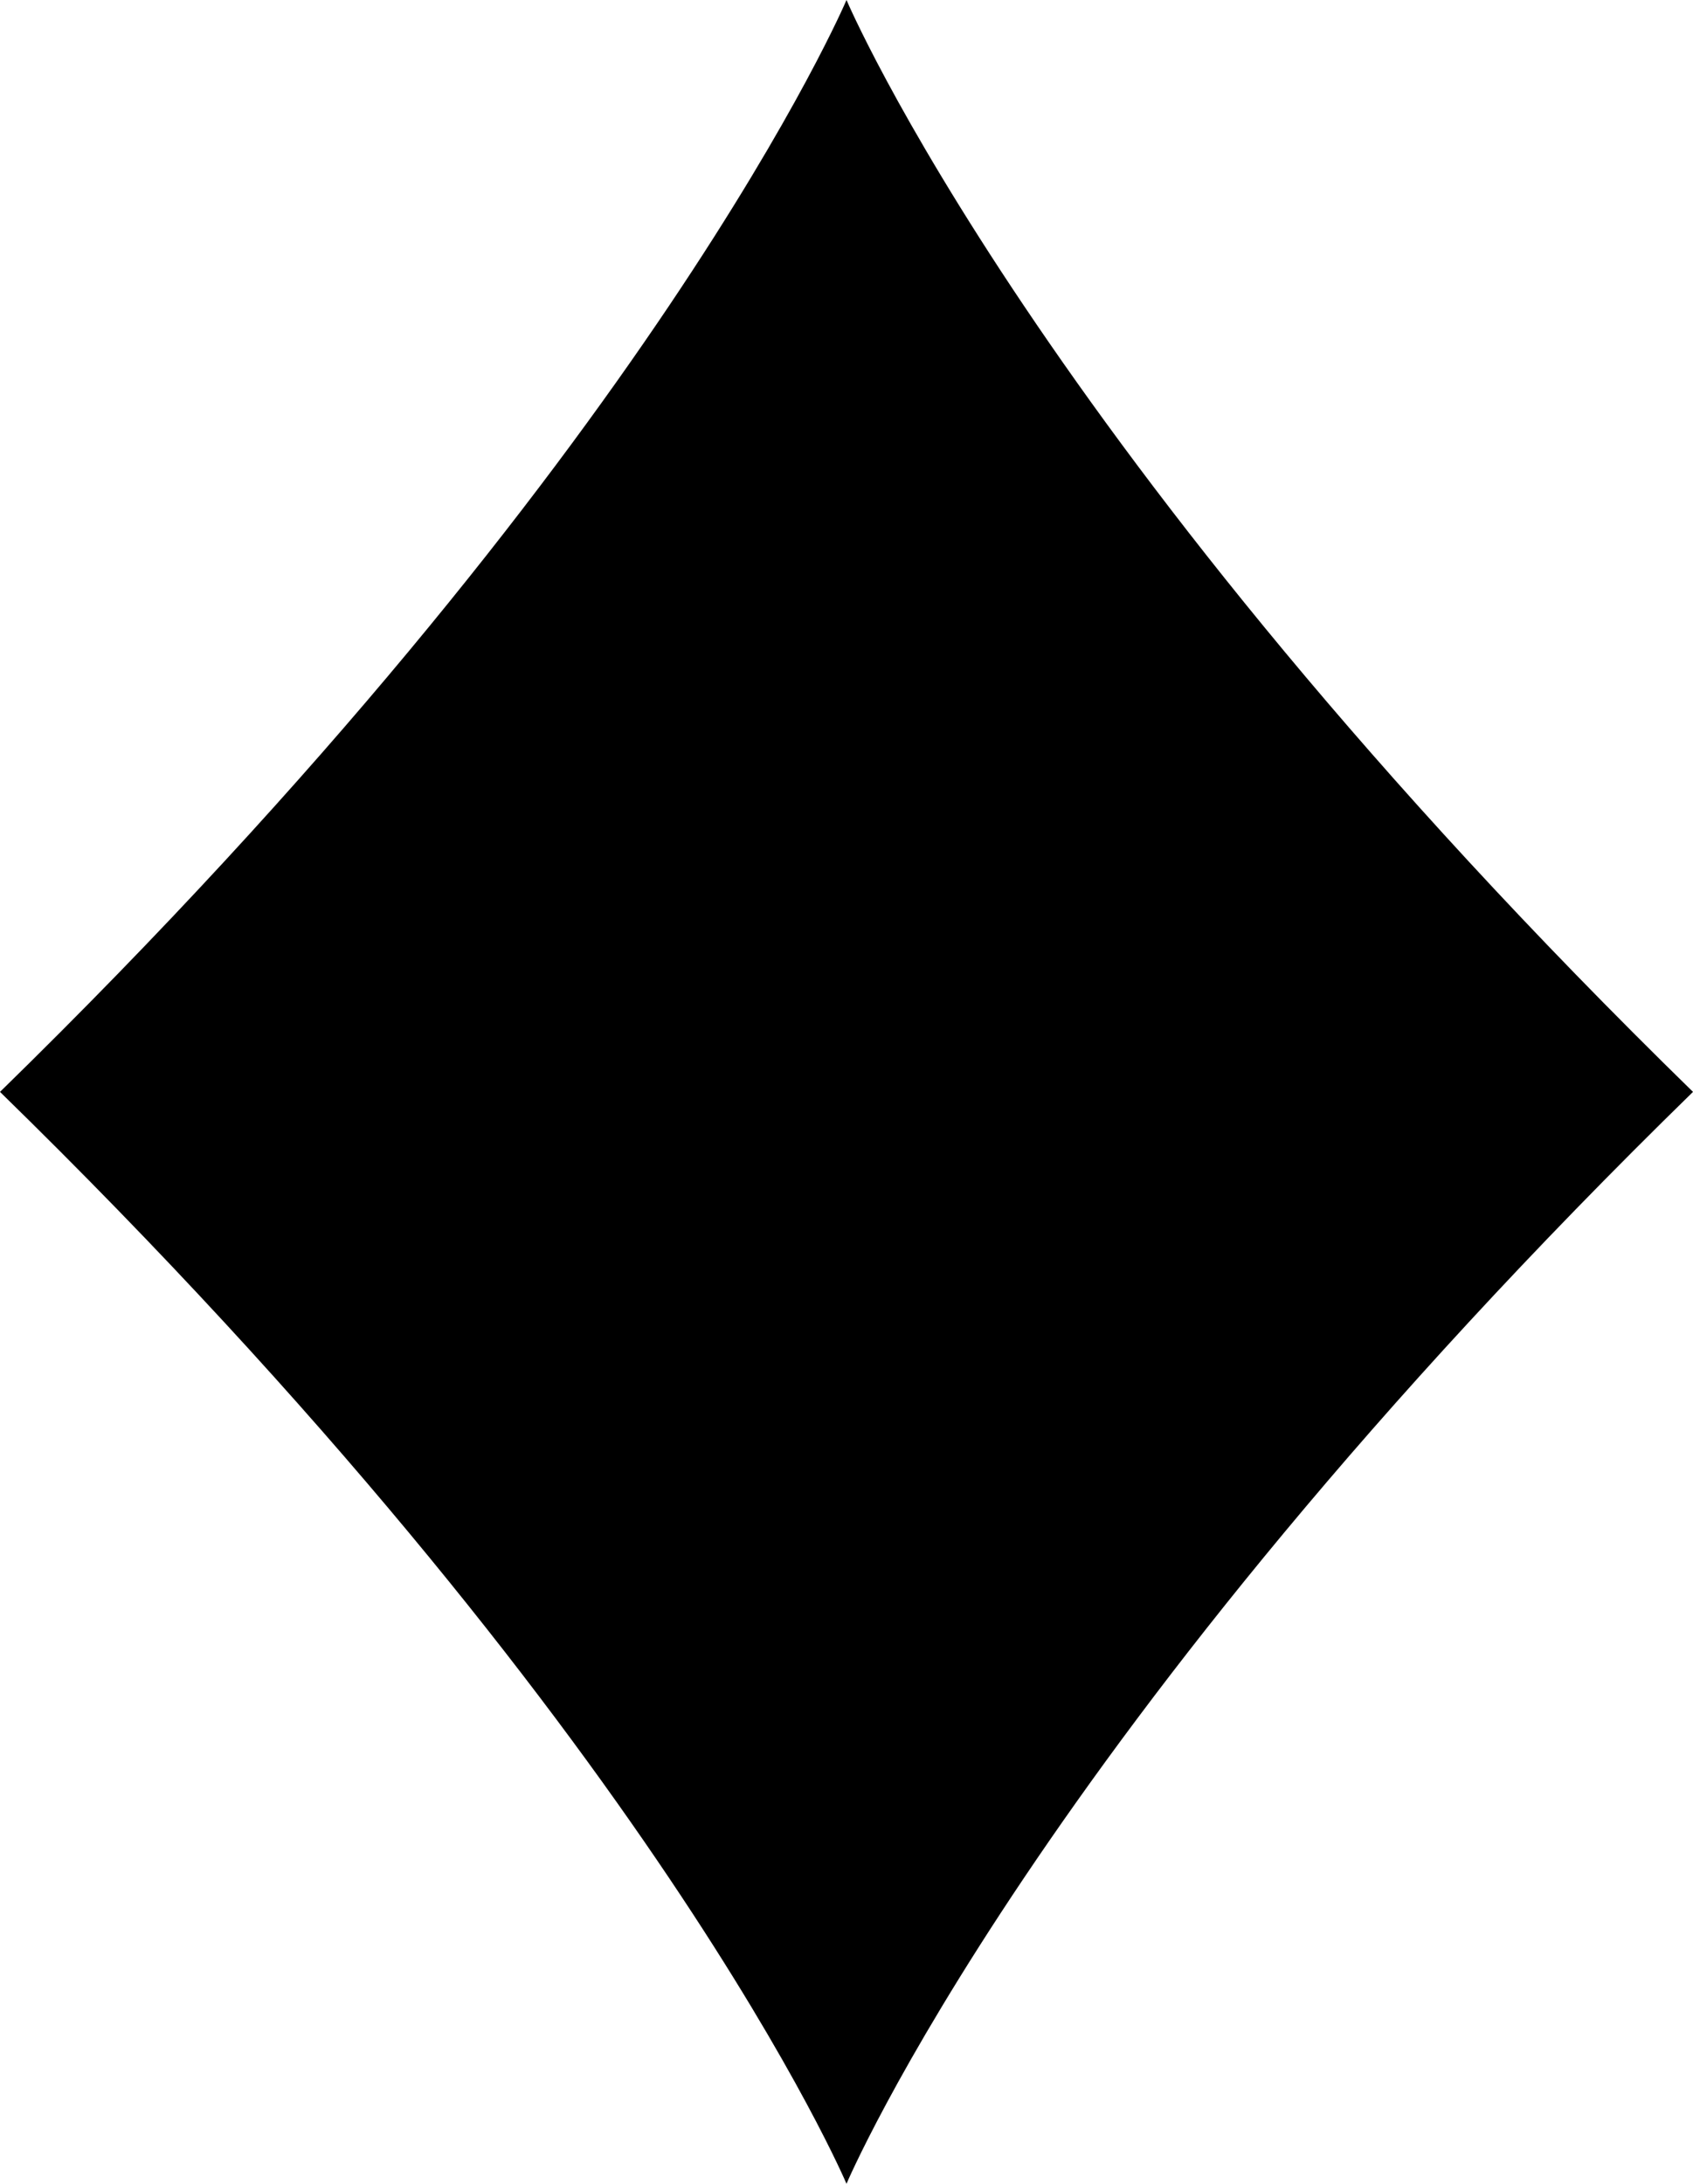 <!-- Diamond SVG -->
<svg
	xmlns="http://www.w3.org/2000/svg"
	viewBox="0 0 516.4 665.88"
>
	<!-- <defs>
		<style>.cls-1{fill:#f4323f;}</style>
	</defs> -->
	<g id="Layer_2" data-name="Layer 2">
		<g id="Layer_1-2" data-name="Layer 1">
			<path
				id="diamond"
				class="cls-1"
				d="M258.2,0S199.71,138,0,332.94C199.71,527.86,258.2,665.88,258.2,665.88s58.49-138,258.2-332.94C316.69,138,258.2,0,258.2,0Z"
			/>
		</g>
	</g>
</svg>